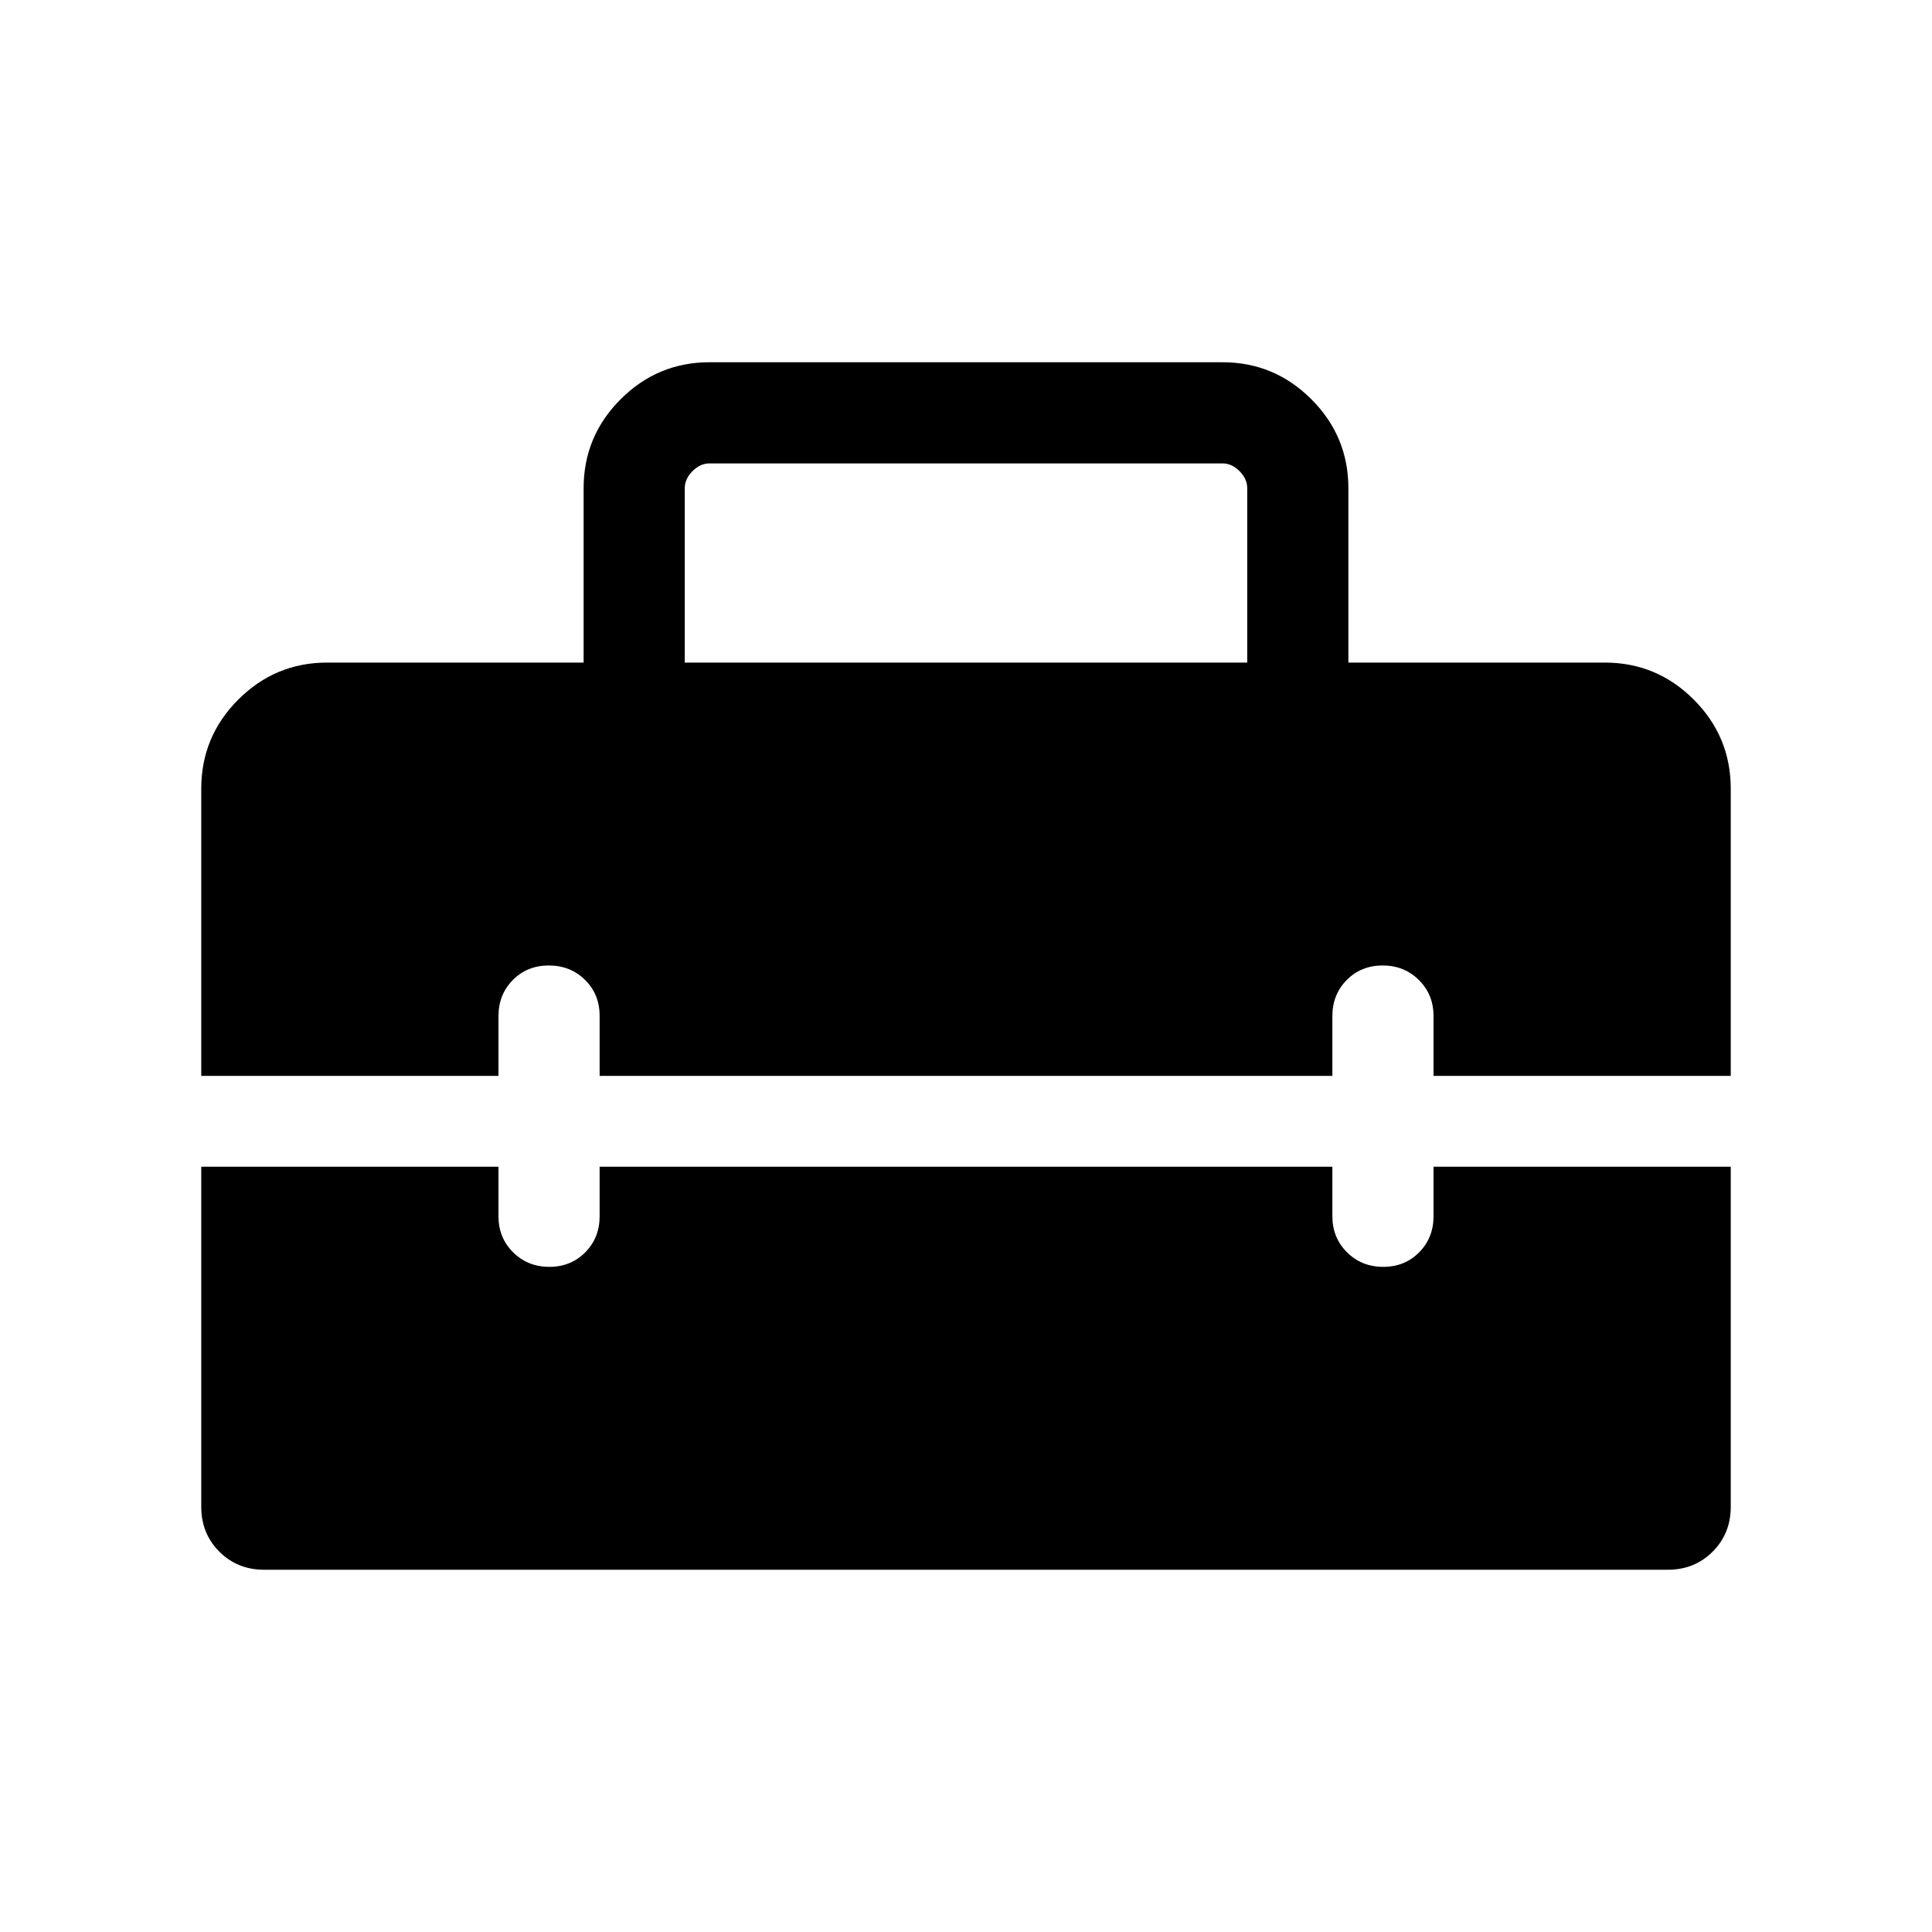<svg xmlns="http://www.w3.org/2000/svg" height="40" viewBox="0 -960 960 960" width="40"><path d="M340.26-630.77h279.48v-86.66q0-4.62-3.84-8.47-3.85-3.84-8.46-3.84H352.56q-4.61 0-8.46 3.84-3.84 3.85-3.84 8.47v86.66ZM131.28-180q-13.29 0-22.29-8.99-8.99-9-8.99-22.29v-168.98h147.69v24.62q0 10.68 7.27 17.9 7.26 7.23 18 7.23 10.73 0 17.86-7.23 7.13-7.22 7.13-17.9v-24.62h364.1v24.62q0 10.68 7.27 17.9 7.26 7.23 17.99 7.23 10.74 0 17.87-7.23 7.13-7.22 7.13-17.9v-24.62H860v168.98q0 13.29-8.99 22.29-9 8.99-22.29 8.99H131.28ZM100-425.39v-142.69q0-25.91 18.39-44.3 18.39-18.39 44.18-18.39H290v-86.66q0-25.79 18.39-44.18T352.56-780h254.88q25.78 0 44.17 18.39T670-717.43v86.66h127.43q25.79 0 44.18 18.39t18.39 44.3v142.69H712.31v-29.74q0-10.68-7.27-17.9-7.26-7.23-18-7.23-10.73 0-17.86 7.23-7.13 7.22-7.13 17.9v29.74h-364.1v-29.86q0-10.73-7.27-17.87-7.26-7.14-17.99-7.14-10.74 0-17.87 7.23-7.13 7.22-7.13 17.9v29.74H100Z"/></svg>